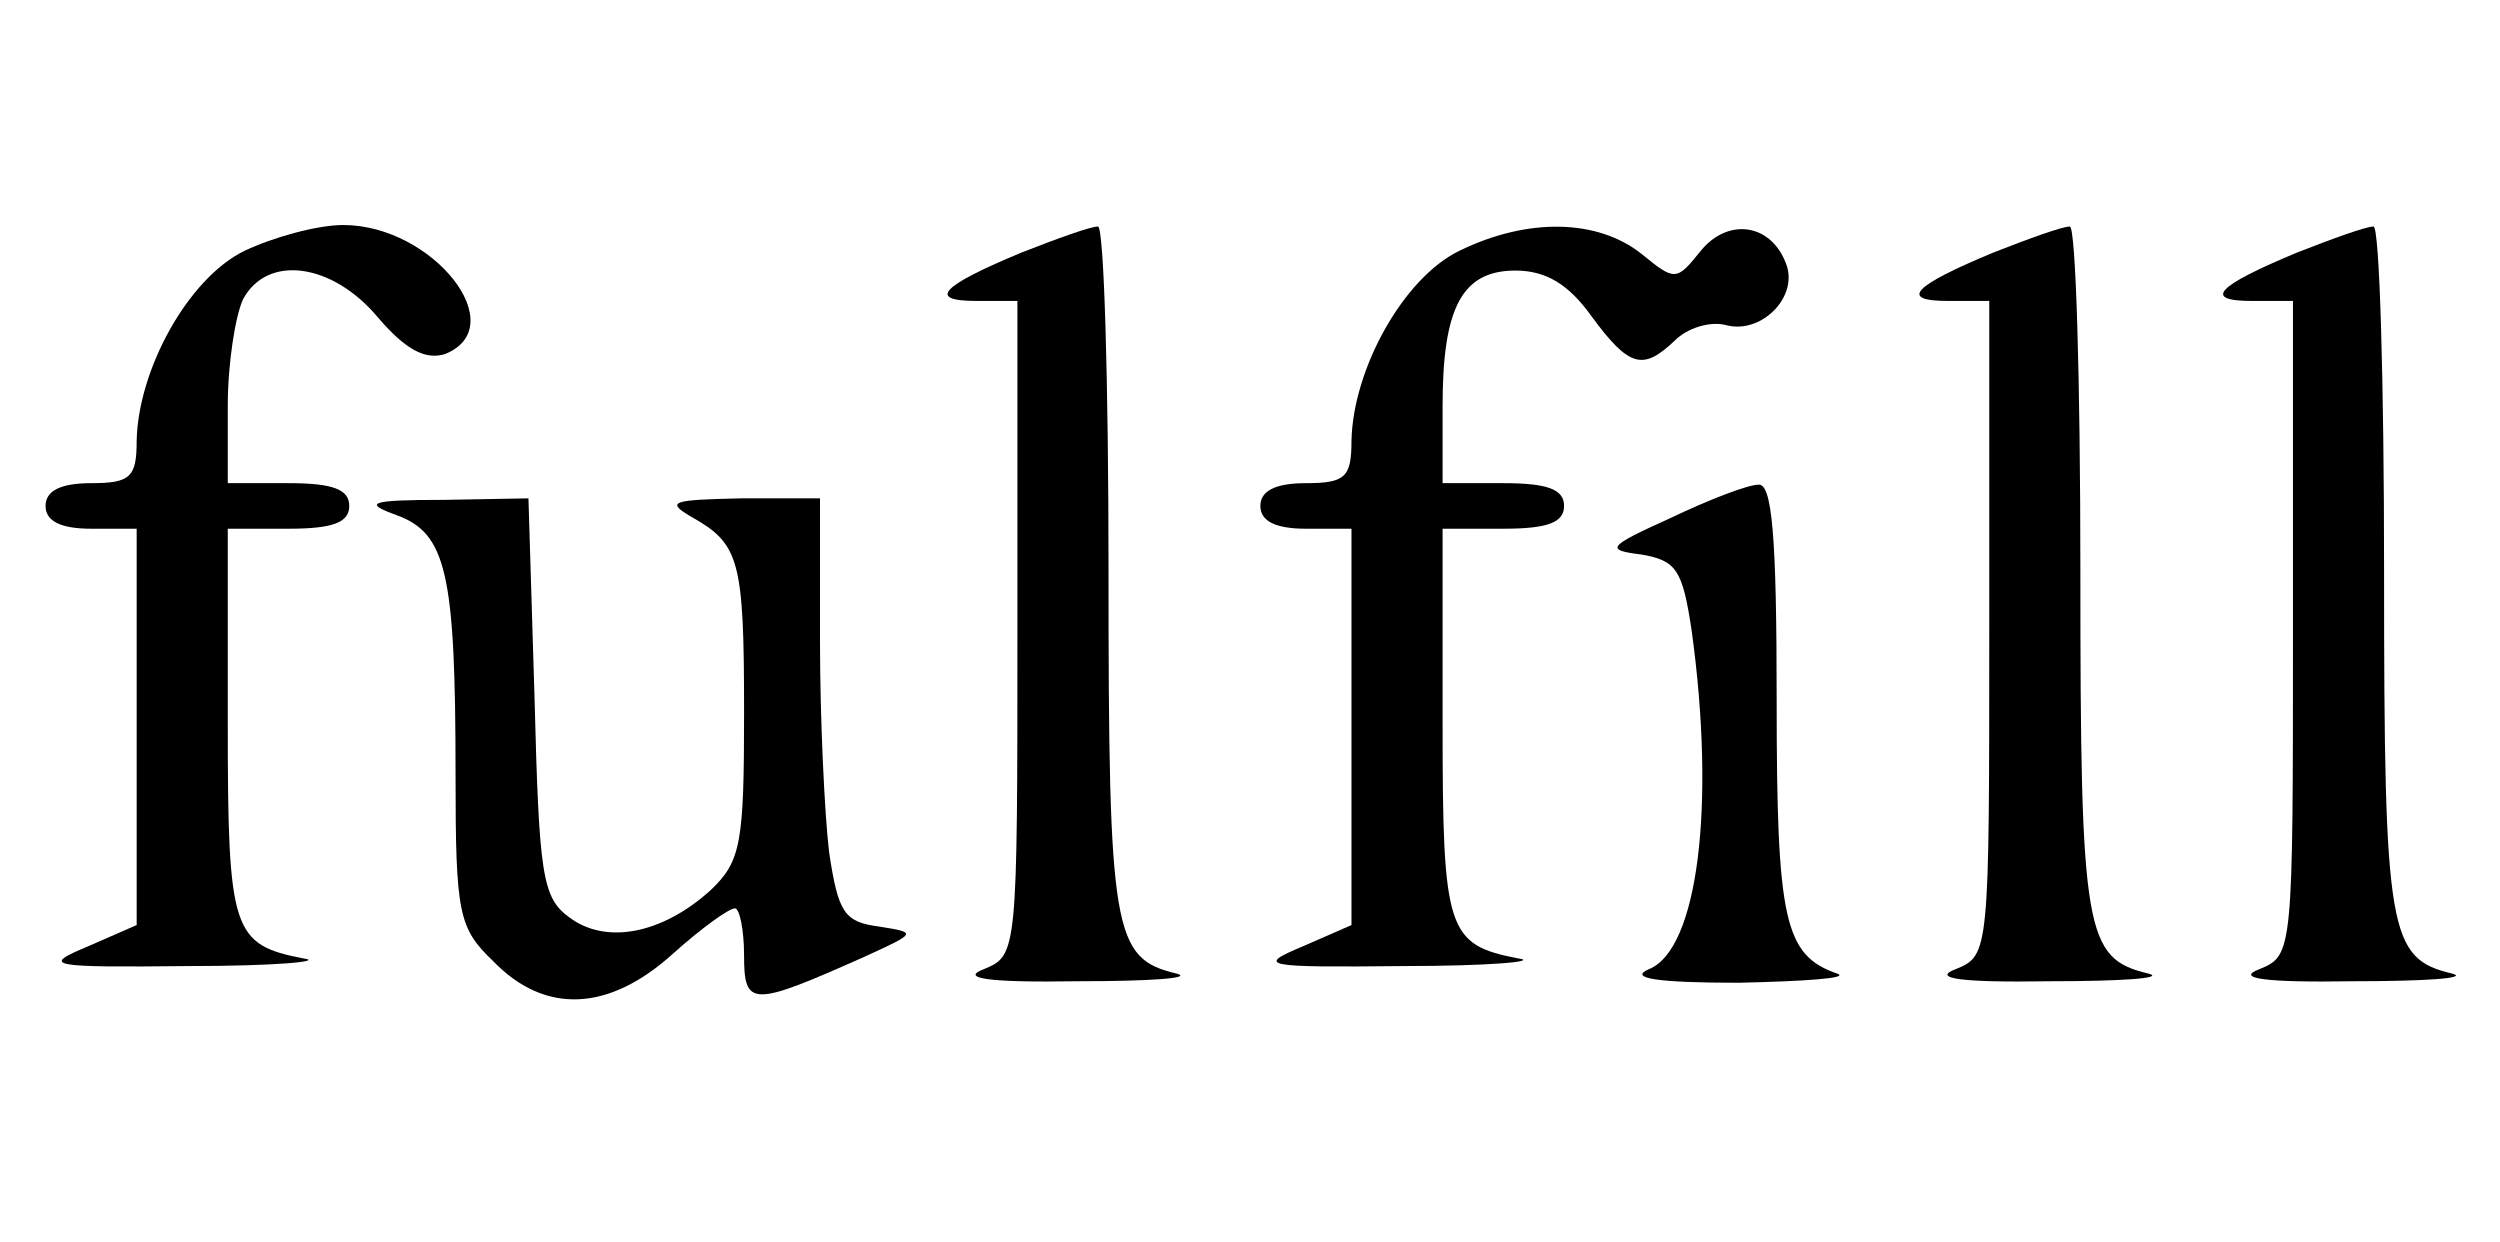 <?xml version="1.0" standalone="no"?>
<!DOCTYPE svg PUBLIC "-//W3C//DTD SVG 20010904//EN"
 "http://www.w3.org/TR/2001/REC-SVG-20010904/DTD/svg10.dtd">
<svg version="1.0" xmlns="http://www.w3.org/2000/svg"
 width="144.878pt" height="72pt" viewBox="0 0 144.878 72"
 preserveAspectRatio="xMidYMid meet">
<g transform="translate(0,72) scale(0.088,-0.088)"
fill="#000000" stroke="none">
<path d="M161 653 c-37 -18 -70 -78 -71 -125 0 -24 -4 -28 -30 -28 -20 0 -30
-5 -30 -15 0 -10 10 -15 30 -15 l30 0 0 -130 0 -131 -32 -14 c-31 -13 -27 -14
67 -13 55 0 89 3 75 5 -47 9 -50 18 -50 154 l0 129 40 0 c29 0 40 4 40 15 0
11 -11 15 -40 15 l-40 0 0 51 c0 28 5 59 10 70 16 30 59 24 89 -12 18 -21 31
-28 44 -24 45 18 -8 85 -67 85 -17 0 -46 -8 -65 -17z"/>
<path d="M673 652 c-53 -22 -63 -32 -30 -32 l27 0 0 -215 c0 -214 0 -216 -22
-225 -16 -6 2 -9 62 -8 47 0 76 2 65 5 -42 10 -45 26 -45 265 0 125 -3 228 -7
227 -5 0 -27 -8 -50 -17z"/>
<path d="M961 653 c-37 -18 -70 -78 -71 -125 0 -24 -4 -28 -30 -28 -20 0 -30
-5 -30 -15 0 -10 10 -15 30 -15 l30 0 0 -130 0 -131 -32 -14 c-31 -13 -27 -14
67 -13 55 0 89 3 75 5 -47 9 -50 18 -50 154 l0 129 40 0 c29 0 40 4 40 15 0
11 -11 15 -40 15 l-40 0 0 51 c0 65 13 89 48 89 20 0 35 -9 50 -30 25 -34 34
-36 55 -16 8 8 23 13 34 10 23 -6 48 19 39 41 -10 26 -38 30 -56 8 -16 -20
-17 -20 -39 -2 -29 23 -75 24 -120 2z"/>
<path d="M1313 652 c-53 -22 -63 -32 -30 -32 l27 0 0 -215 c0 -214 0 -216 -22
-225 -16 -6 2 -9 62 -8 47 0 76 2 65 5 -42 10 -45 26 -45 265 0 125 -3 228 -7
227 -5 0 -27 -8 -50 -17z"/>
<path d="M1513 652 c-53 -22 -63 -32 -30 -32 l27 0 0 -215 c0 -214 0 -216 -22
-225 -16 -6 2 -9 62 -8 47 0 76 2 65 5 -42 10 -45 26 -45 265 0 125 -3 228 -7
227 -5 0 -27 -8 -50 -17z"/>
<path d="M1100 477 c-42 -19 -43 -21 -19 -24 23 -4 27 -10 33 -50 16 -116 4
-210 -28 -223 -14 -6 5 -9 59 -9 44 1 73 3 65 6 -35 12 -40 35 -40 180 0 108
-3 143 -12 142 -7 0 -33 -10 -58 -22z"/>
<path d="M261 479 c33 -12 39 -38 39 -171 0 -92 2 -101 25 -123 34 -35 76 -33
118 5 19 17 37 30 41 30 3 0 6 -14 6 -31 0 -34 5 -34 79 -1 35 16 35 16 10 20
-23 3 -27 9 -33 49 -3 25 -6 88 -6 139 l0 94 -52 0 c-45 -1 -50 -2 -33 -12 32
-18 35 -28 35 -129 0 -86 -2 -98 -22 -117 -32 -29 -69 -36 -93 -18 -18 13 -20
28 -23 145 l-4 131 -56 -1 c-49 0 -53 -2 -31 -10z"/>
</g>
</svg>
